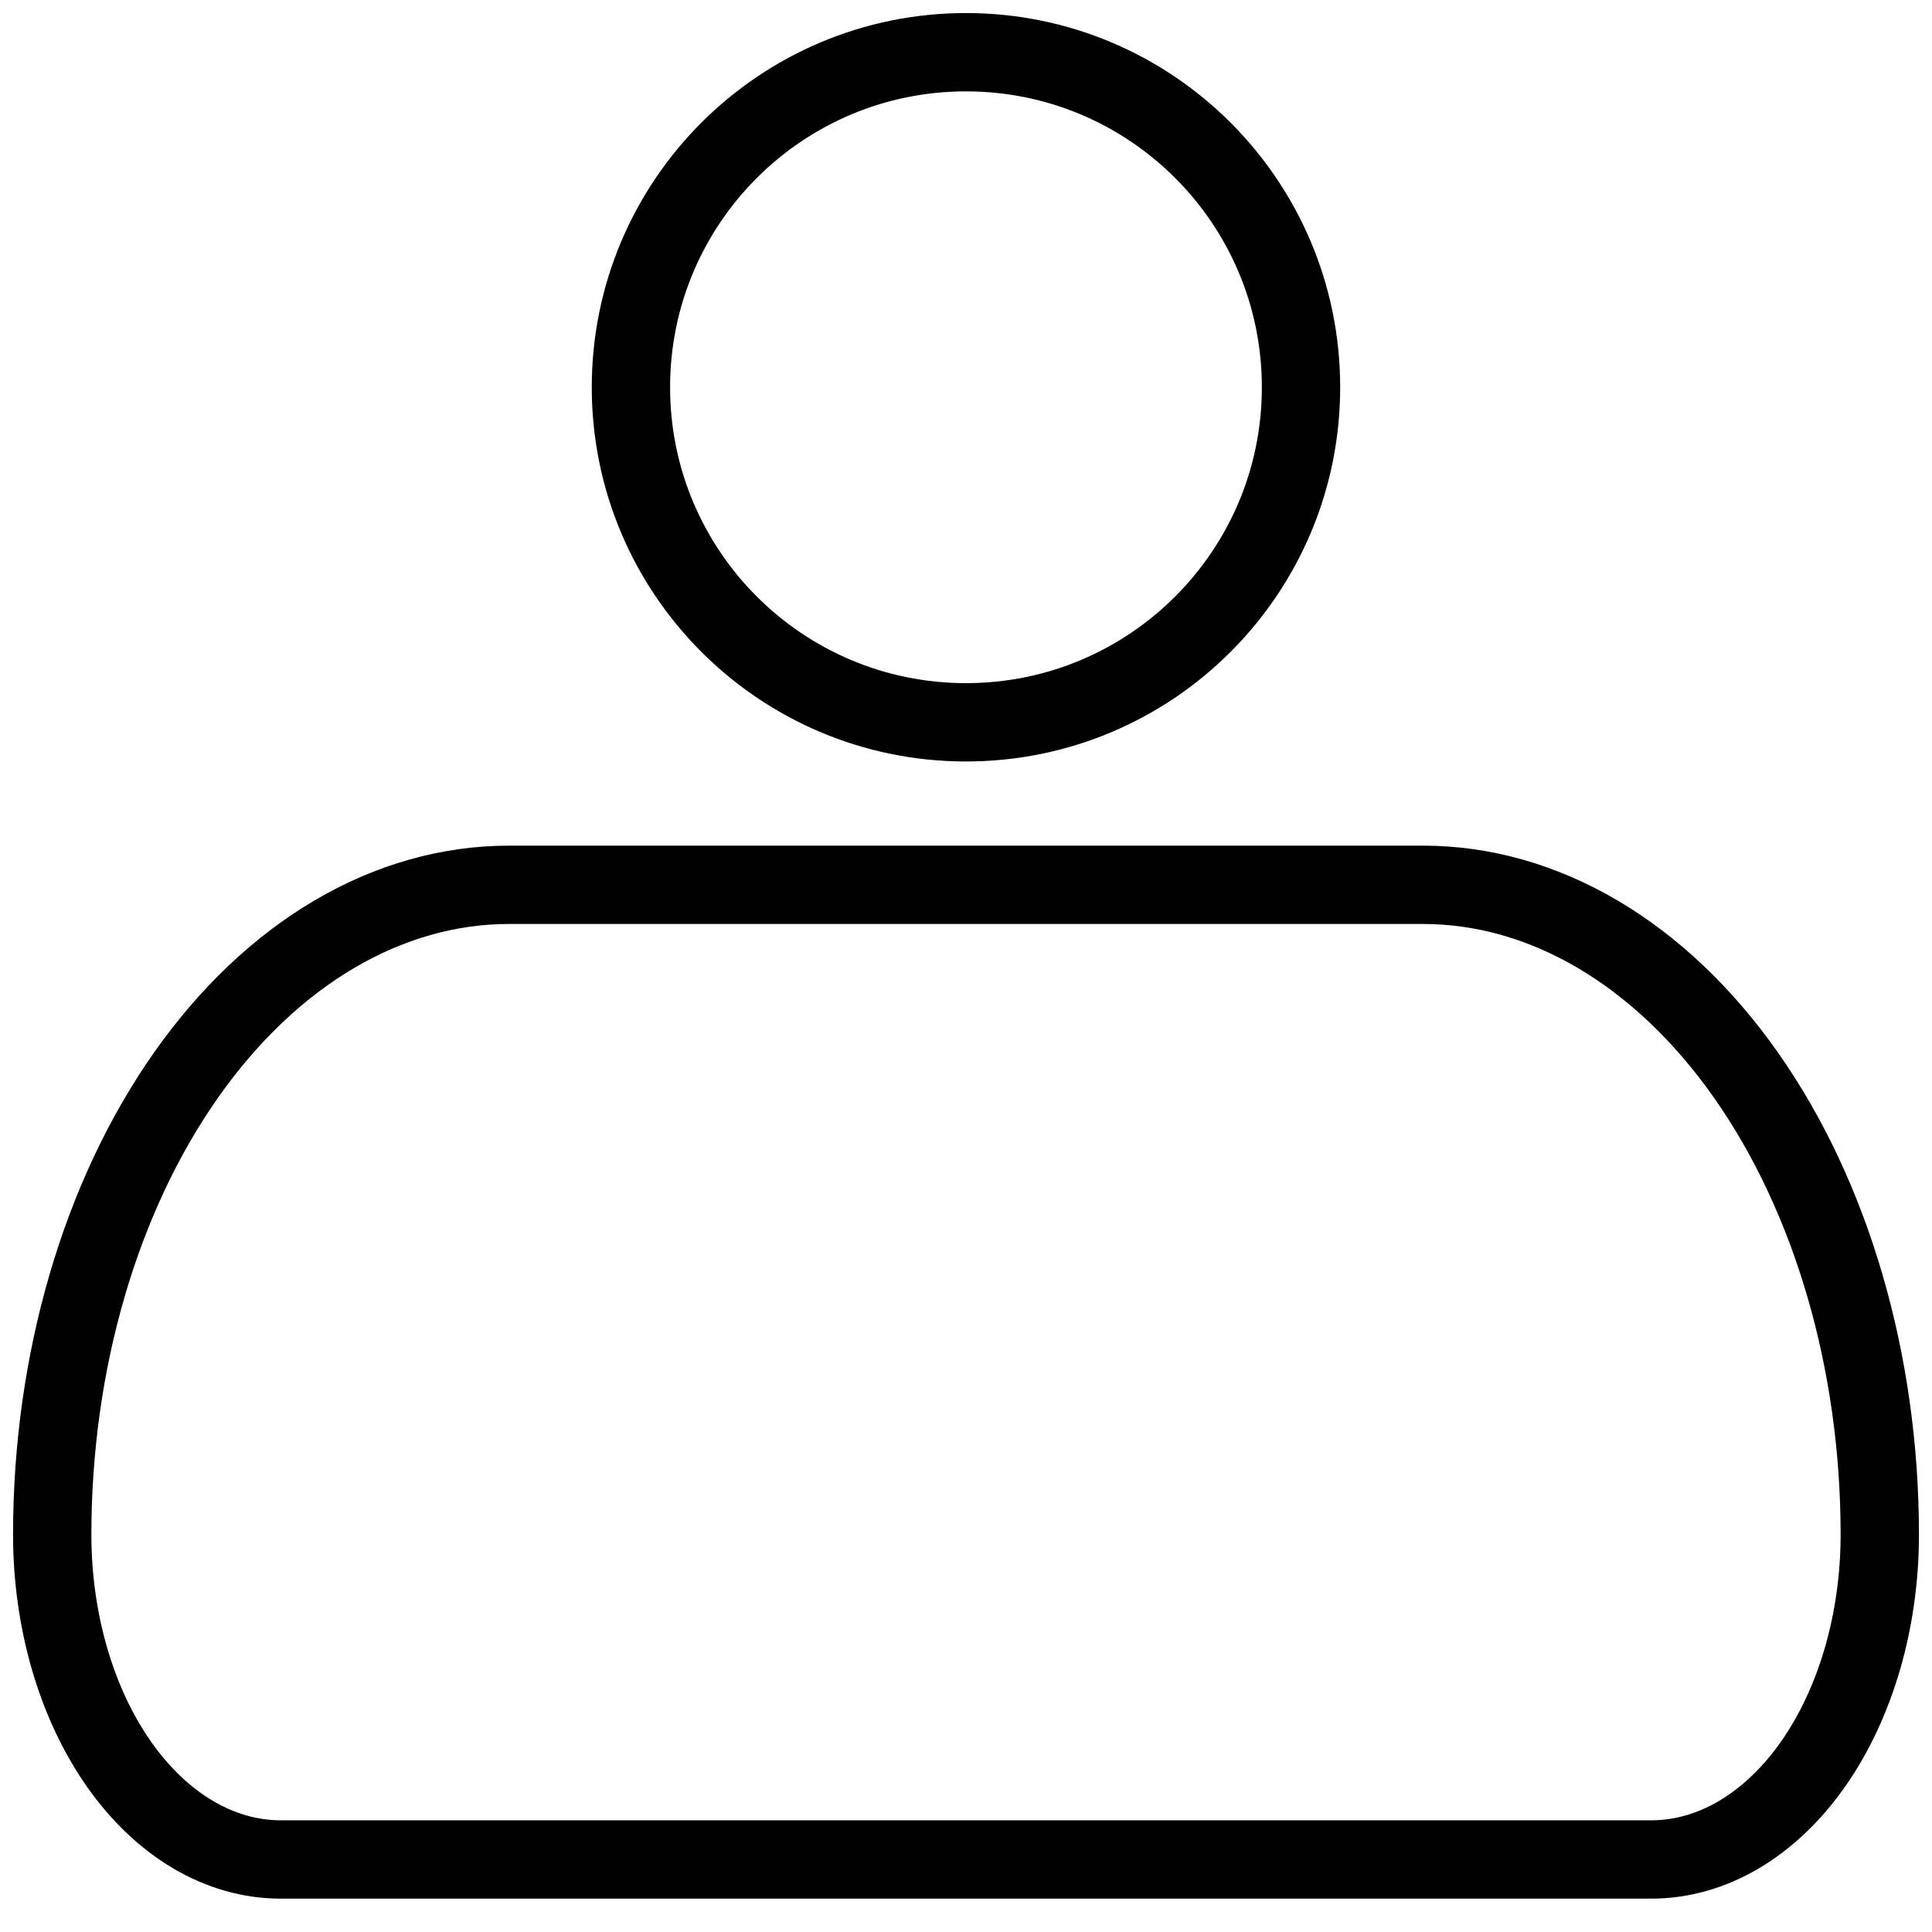 <svg width="37" height="37" viewBox="0 0 37 37" fill="none" xmlns="http://www.w3.org/2000/svg">
<path d="M1 29.389C1 26.088 1.922 22.923 3.563 20.589C5.204 18.256 7.429 16.945 9.75 16.945H27.25C29.571 16.945 31.796 18.256 33.437 20.589C35.078 22.923 36 26.088 36 29.389C36 31.039 35.539 32.622 34.719 33.789C33.898 34.956 32.785 35.611 31.625 35.611H5.375C4.215 35.611 3.102 34.956 2.281 33.789C1.461 32.622 1 31.039 1 29.389Z" stroke="black" stroke-width="1.5" stroke-linejoin="round"/>
<path d="M18.5 13.833C22.044 13.833 24.916 10.96 24.916 7.417C24.916 3.873 22.044 1 18.5 1C14.956 1 12.083 3.873 12.083 7.417C12.083 10.96 14.956 13.833 18.5 13.833Z" stroke="black" stroke-width="1.5"/>
</svg>

